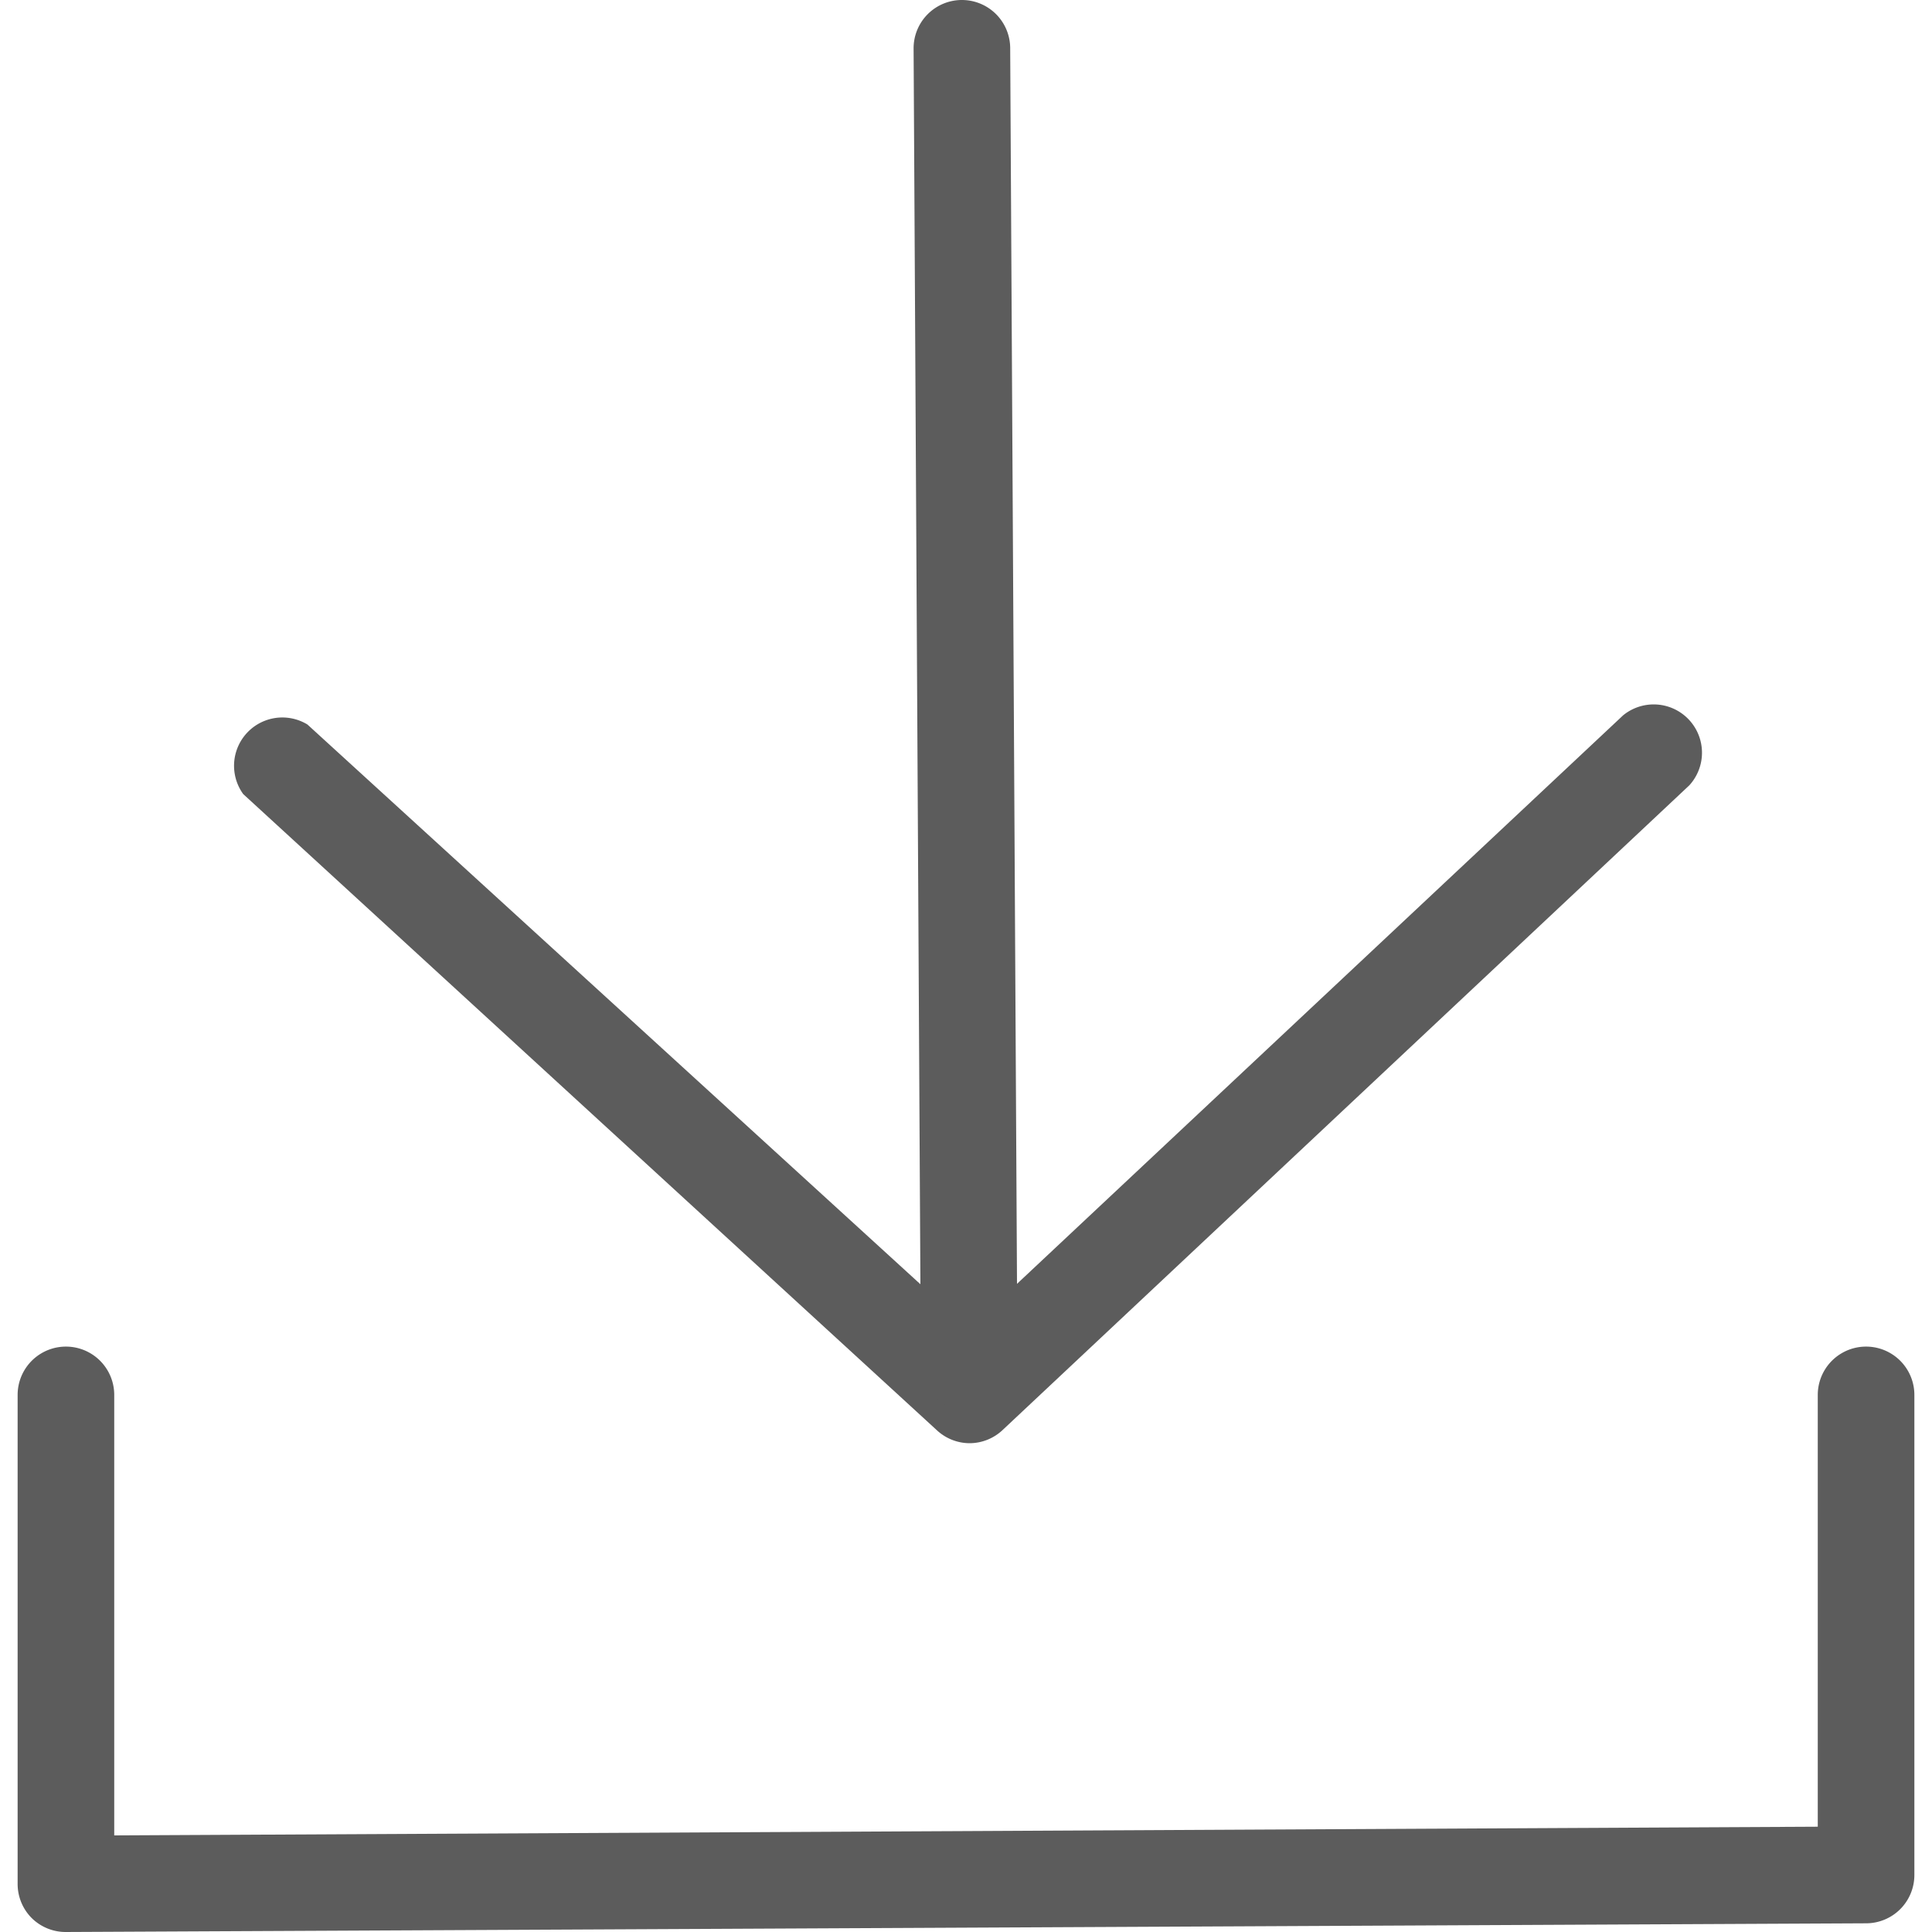 <?xml version="1.0" standalone="no"?><!DOCTYPE svg PUBLIC "-//W3C//DTD SVG 1.1//EN" "http://www.w3.org/Graphics/SVG/1.1/DTD/svg11.dtd"><svg class="icon" width="48px" height="48.00px" viewBox="0 0 1024 1024" version="1.1" xmlns="http://www.w3.org/2000/svg"><path fill="#5C5C5C" d="M34.944 1023.999a25.6 25.6 0 0 1-18.176-7.424A25.6 25.6 0 0 1 9.344 998.4V739.328a25.6 25.6 0 0 1 51.2 0V972.8l902.912-4.608v-228.864a25.6 25.6 0 0 1 51.2 0v254.464a25.6 25.6 0 0 1-25.6 25.6L34.944 1023.999z"  /><path fill="#5C5C5C" d="M513.92 764.928a25.6 25.6 0 0 1-17.408-6.912L128.896 420.864A25.6 25.6 0 0 1 162.944 384l350.72 320.256 346.624-325.12a25.6 25.6 0 0 1 35.072 37.12L531.328 758.016a25.6 25.6 0 0 1-17.408 6.912z"  /><path fill="#5C5C5C" d="M513.664 748.032a25.6 25.6 0 0 1-25.6-25.6L484.224 25.6a25.6 25.6 0 0 1 25.6-25.6 25.6 25.6 0 0 1 25.6 25.6l3.84 696.832a25.6 25.6 0 0 1-25.6 25.6z"  /></svg>